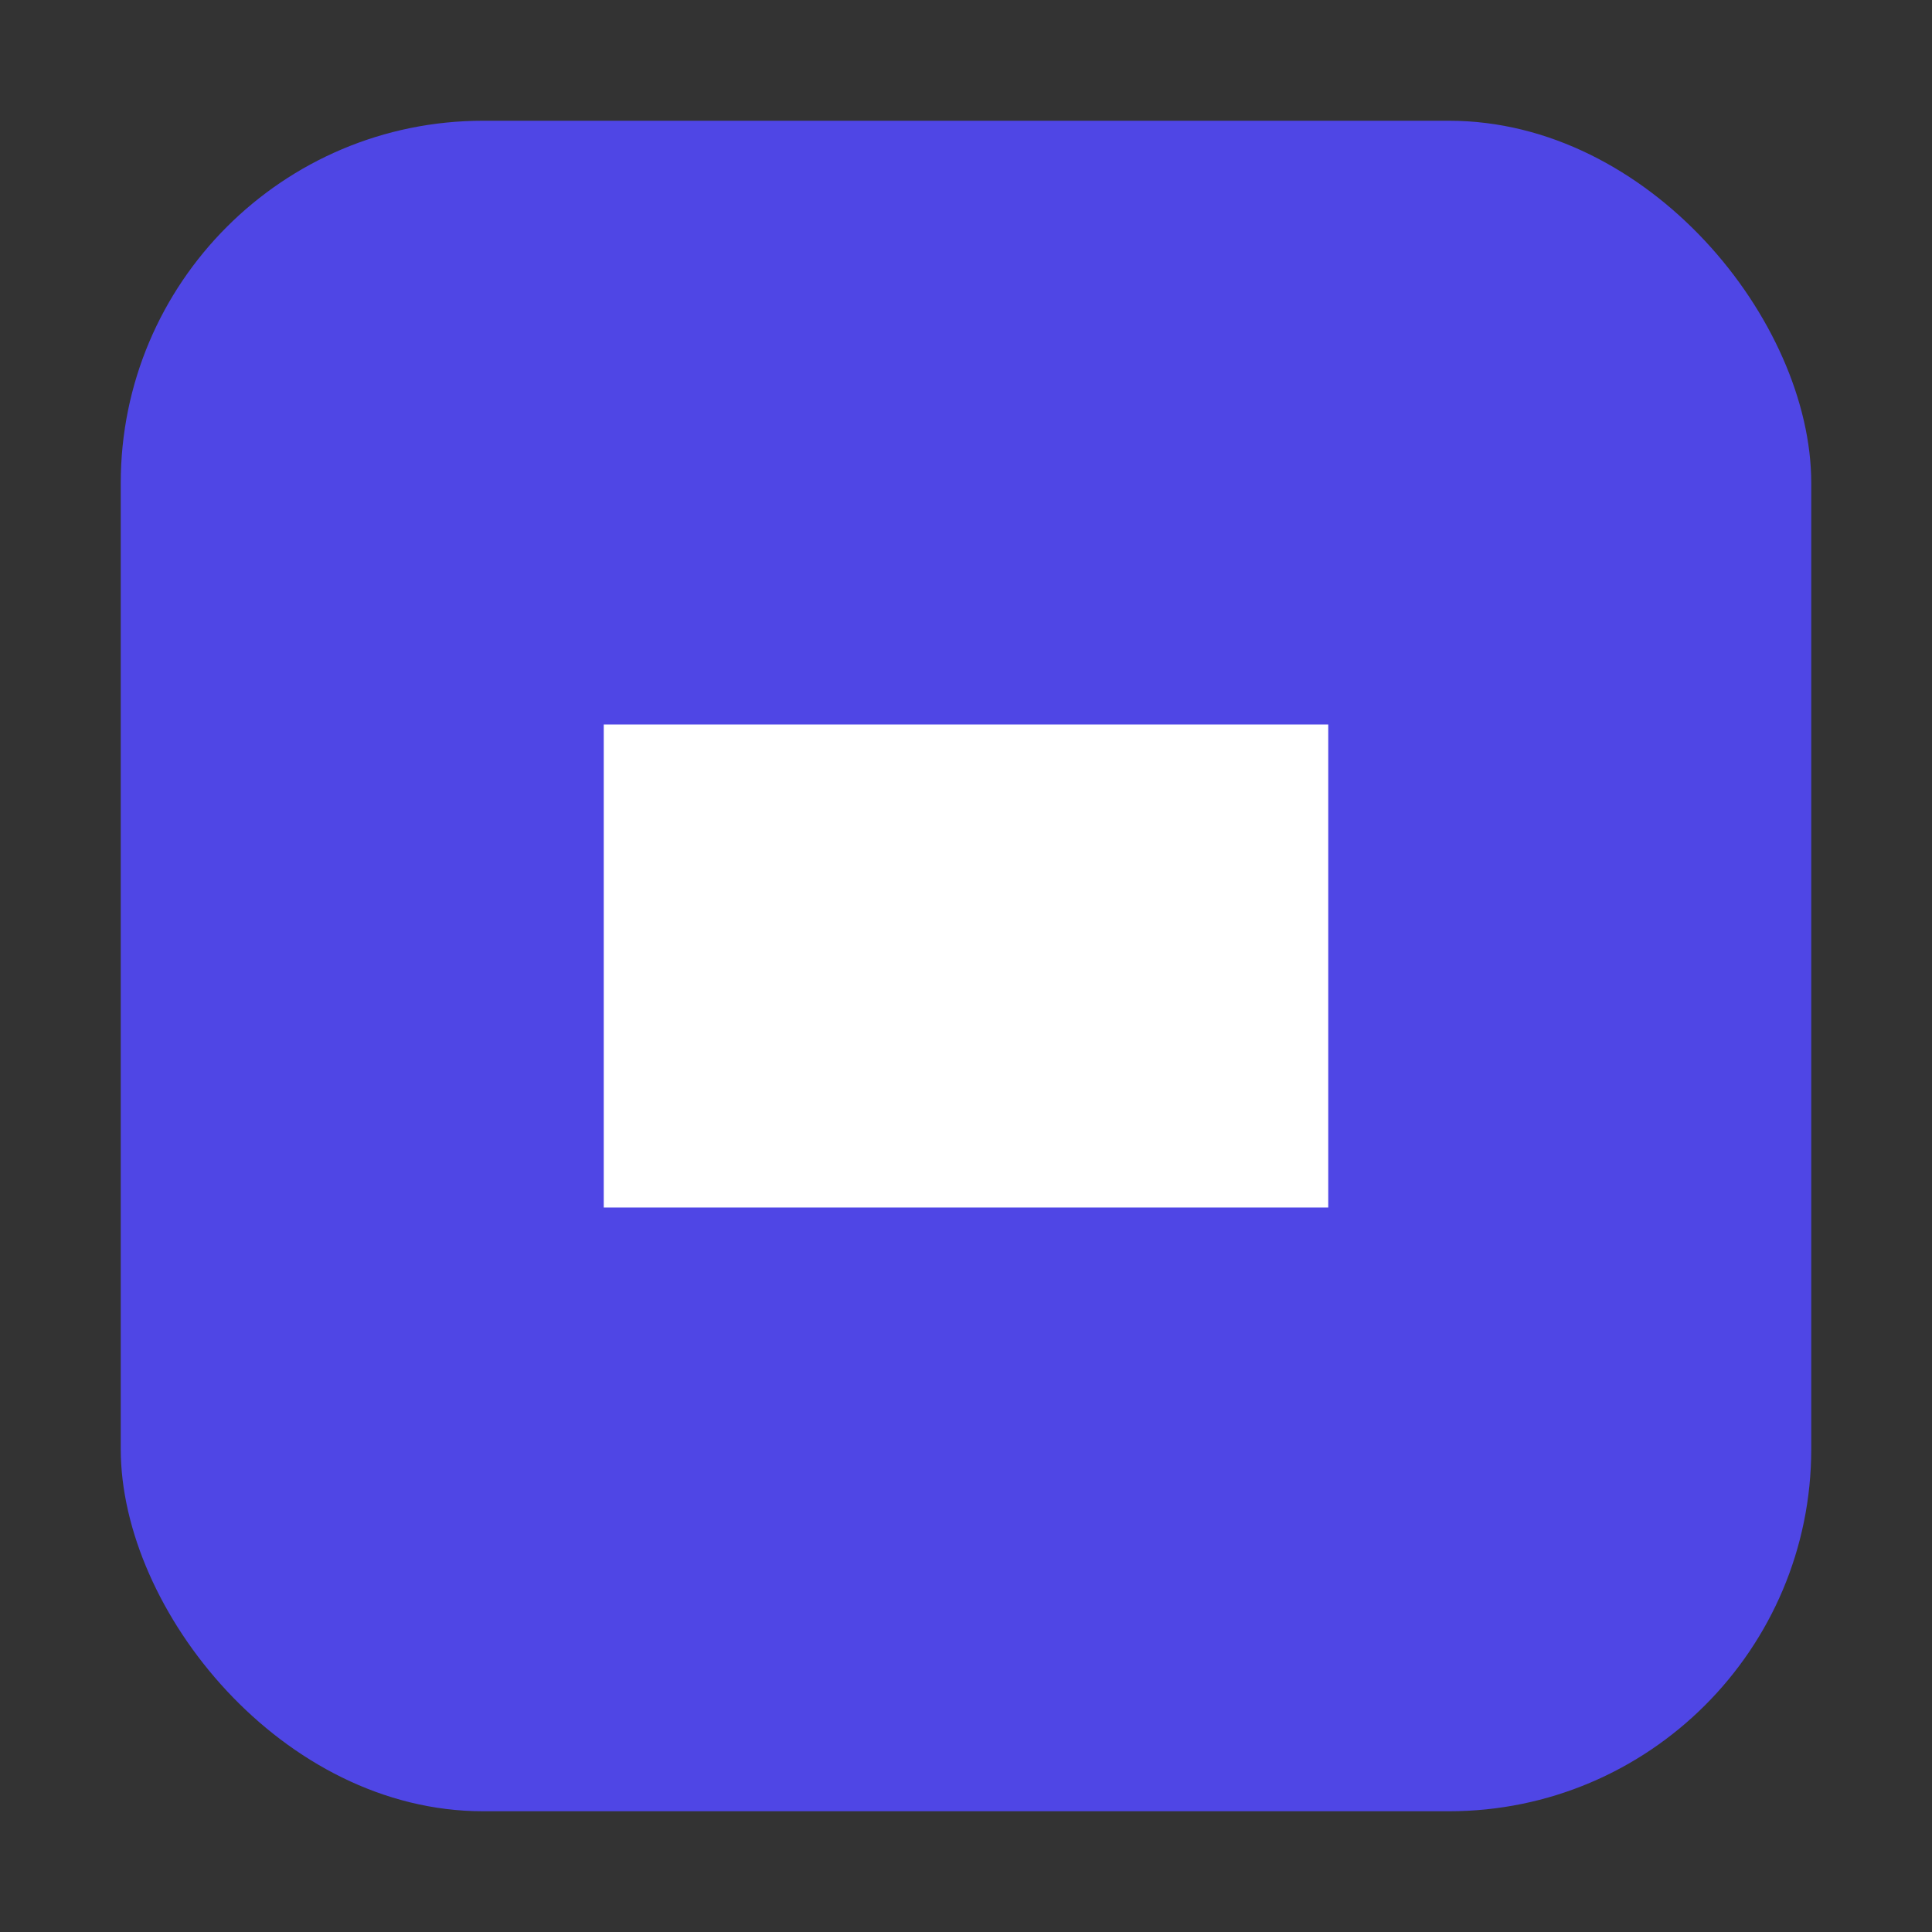 <svg xmlns="http://www.w3.org/2000/svg" width="64" height="64" viewBox="0 0 64 64"><rect x="0" y="0" width="64" height="64" fill="#333333" stroke="none"/><rect x="4" y="4" rx="12" ry="12" width="56" height="56" fill="#4f46e5"/><path d="M20 24h24v16H20z" fill="#fff"/></svg>